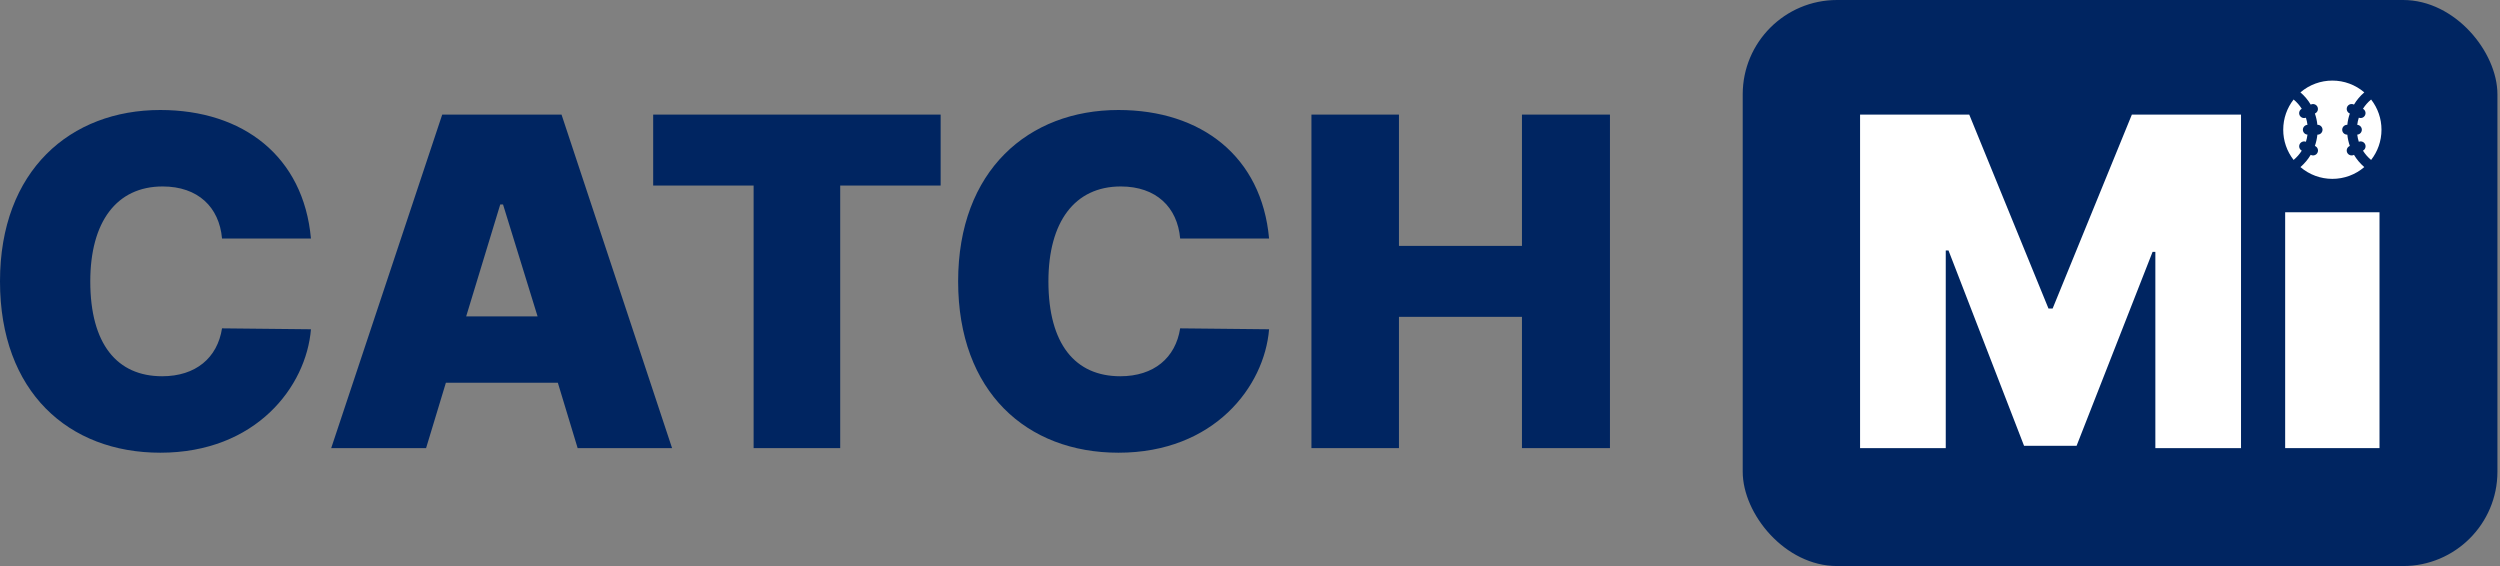 <svg width="106" height="24" viewBox="0 0 106 24" fill="none" xmlns="http://www.w3.org/2000/svg">
<rect x="0" y="0" width="106" height="24" fill="#808080" stroke="none"/>
<rect x="73.891" width="32" height="24" rx="4" fill="#002561"/>
<path d="M78.867 4.859H83.496L86.856 13.082H87.031L90.391 4.859H95.019V19H91.387V10.68H91.269L88.047 18.902H85.82L82.617 10.621H82.5V19H78.867V4.859Z" fill="white"/>
<path d="M55.605 19V4.859H59.316V10.426H64.531V4.859H68.262V19H64.531V13.434H59.316V19H55.605Z" fill="#002561"/>
<path d="M50.039 10.113C49.922 8.785 49.023 7.906 47.52 7.906C45.566 7.906 44.453 9.41 44.453 11.93C44.453 14.586 45.586 15.953 47.5 15.953C48.926 15.953 49.844 15.172 50.039 13.922L53.809 13.961C53.613 16.383 51.484 19.195 47.422 19.195C43.535 19.195 40.625 16.617 40.625 11.93C40.625 7.223 43.613 4.664 47.422 4.664C50.938 4.664 53.496 6.637 53.809 10.113H50.039Z" fill="#002561"/>
<path d="M27.695 7.867V4.859H39.883V7.867H35.625V19H31.953V7.867H27.695Z" fill="#002561"/>
<path d="M18.066 19H14.043L18.75 4.859H23.809L28.496 19H24.492L23.652 16.227H18.906L18.066 19ZM19.766 13.414H22.793L21.328 8.668H21.211L19.766 13.414Z" fill="#002561"/>
<path d="M9.414 10.113C9.297 8.785 8.398 7.906 6.895 7.906C4.941 7.906 3.828 9.41 3.828 11.93C3.828 14.586 4.961 15.953 6.875 15.953C8.301 15.953 9.219 15.172 9.414 13.922L13.184 13.961C12.988 16.383 10.859 19.195 6.797 19.195C2.91 19.195 0 16.617 0 11.93C0 7.223 2.988 4.664 6.797 4.664C10.312 4.664 12.871 6.637 13.184 10.113H9.414Z" fill="#002561"/>
<g clip-path="url(#clip0_1255_12829)">
<path d="M98.892 3.417C99.389 3.416 99.869 3.594 100.246 3.917C100.073 4.065 99.926 4.24 99.809 4.435L99.8 4.431C99.775 4.419 99.748 4.412 99.721 4.411C99.693 4.409 99.666 4.413 99.64 4.422C99.614 4.431 99.59 4.446 99.569 4.464C99.549 4.483 99.532 4.505 99.52 4.53C99.509 4.555 99.502 4.583 99.501 4.61C99.5 4.638 99.504 4.665 99.514 4.691C99.524 4.717 99.538 4.741 99.557 4.761C99.576 4.781 99.599 4.797 99.624 4.809L99.633 4.813C99.579 4.968 99.543 5.129 99.527 5.292H99.517C99.462 5.292 99.409 5.314 99.37 5.353C99.331 5.392 99.309 5.445 99.309 5.5C99.309 5.556 99.331 5.609 99.37 5.648C99.409 5.687 99.462 5.709 99.517 5.709H99.527C99.543 5.872 99.579 6.033 99.633 6.188L99.624 6.192C99.599 6.203 99.576 6.22 99.557 6.24C99.538 6.26 99.524 6.284 99.514 6.309C99.504 6.335 99.5 6.363 99.501 6.39C99.502 6.418 99.509 6.445 99.52 6.47C99.532 6.495 99.549 6.518 99.569 6.536C99.59 6.555 99.614 6.569 99.64 6.578C99.666 6.588 99.693 6.592 99.721 6.59C99.748 6.589 99.775 6.582 99.8 6.569L99.809 6.565C99.926 6.761 100.074 6.936 100.246 7.084C99.869 7.407 99.389 7.584 98.892 7.584C98.395 7.584 97.915 7.407 97.538 7.084C97.71 6.936 97.858 6.761 97.974 6.565L97.984 6.569C98.008 6.582 98.035 6.589 98.063 6.59C98.091 6.592 98.118 6.588 98.144 6.578C98.17 6.569 98.194 6.555 98.215 6.536C98.235 6.518 98.252 6.495 98.263 6.47C98.275 6.445 98.282 6.418 98.283 6.39C98.284 6.363 98.279 6.335 98.27 6.309C98.26 6.284 98.246 6.26 98.227 6.24C98.208 6.22 98.185 6.203 98.16 6.192L98.151 6.188C98.205 6.033 98.24 5.872 98.257 5.709H98.267C98.322 5.709 98.375 5.687 98.414 5.648C98.453 5.609 98.475 5.556 98.475 5.5C98.475 5.445 98.453 5.392 98.414 5.353C98.375 5.314 98.322 5.292 98.267 5.292H98.257C98.24 5.129 98.205 4.968 98.151 4.813L98.16 4.809C98.185 4.797 98.207 4.781 98.225 4.761C98.244 4.74 98.258 4.717 98.268 4.691C98.277 4.665 98.281 4.638 98.28 4.611C98.279 4.583 98.272 4.556 98.261 4.532C98.249 4.507 98.233 4.485 98.213 4.466C98.192 4.448 98.169 4.433 98.143 4.424C98.117 4.415 98.09 4.41 98.063 4.412C98.035 4.413 98.008 4.419 97.984 4.431L97.974 4.435C97.858 4.239 97.71 4.064 97.538 3.917C97.915 3.594 98.395 3.416 98.892 3.417ZM97.249 4.219C97.384 4.331 97.501 4.464 97.595 4.613C97.547 4.638 97.511 4.68 97.495 4.731C97.478 4.781 97.481 4.837 97.503 4.885C97.526 4.934 97.566 4.971 97.616 4.991C97.666 5.01 97.721 5.01 97.771 4.99C97.802 5.087 97.824 5.188 97.837 5.292C97.784 5.296 97.735 5.319 97.699 5.358C97.662 5.396 97.642 5.447 97.642 5.5C97.642 5.553 97.662 5.604 97.699 5.643C97.735 5.682 97.784 5.705 97.837 5.708C97.824 5.812 97.802 5.914 97.771 6.011C97.721 5.991 97.666 5.991 97.617 6.011C97.567 6.03 97.527 6.068 97.505 6.116C97.482 6.165 97.479 6.219 97.496 6.27C97.513 6.32 97.548 6.363 97.595 6.388C97.501 6.536 97.384 6.669 97.249 6.782C96.963 6.416 96.808 5.965 96.809 5.5C96.809 5.017 96.973 4.572 97.249 4.219ZM100.535 4.219C100.821 4.585 100.976 5.036 100.975 5.5C100.975 5.984 100.811 6.428 100.535 6.782C100.4 6.669 100.283 6.536 100.189 6.388C100.236 6.363 100.272 6.321 100.289 6.27C100.306 6.219 100.303 6.164 100.281 6.116C100.258 6.067 100.218 6.029 100.168 6.01C100.118 5.99 100.063 5.991 100.013 6.011C99.982 5.912 99.959 5.811 99.947 5.708C99.999 5.705 100.049 5.682 100.085 5.643C100.121 5.604 100.142 5.553 100.142 5.5C100.142 5.447 100.121 5.396 100.085 5.358C100.049 5.319 99.999 5.296 99.947 5.292C99.959 5.188 99.982 5.087 100.013 4.99C100.063 5.009 100.118 5.009 100.167 4.99C100.216 4.97 100.256 4.932 100.279 4.884C100.301 4.836 100.305 4.781 100.288 4.731C100.271 4.68 100.236 4.638 100.189 4.613C100.283 4.464 100.4 4.331 100.535 4.219Z" fill="white"/>
</g>
<rect x="96.891" y="9" width="4" height="10" fill="white"/>
<defs>
<clipPath id="clip0_1255_12829">
<rect width="5" height="5" fill="white" transform="translate(96.391 3)"/>
</clipPath>
</defs>
</svg>
